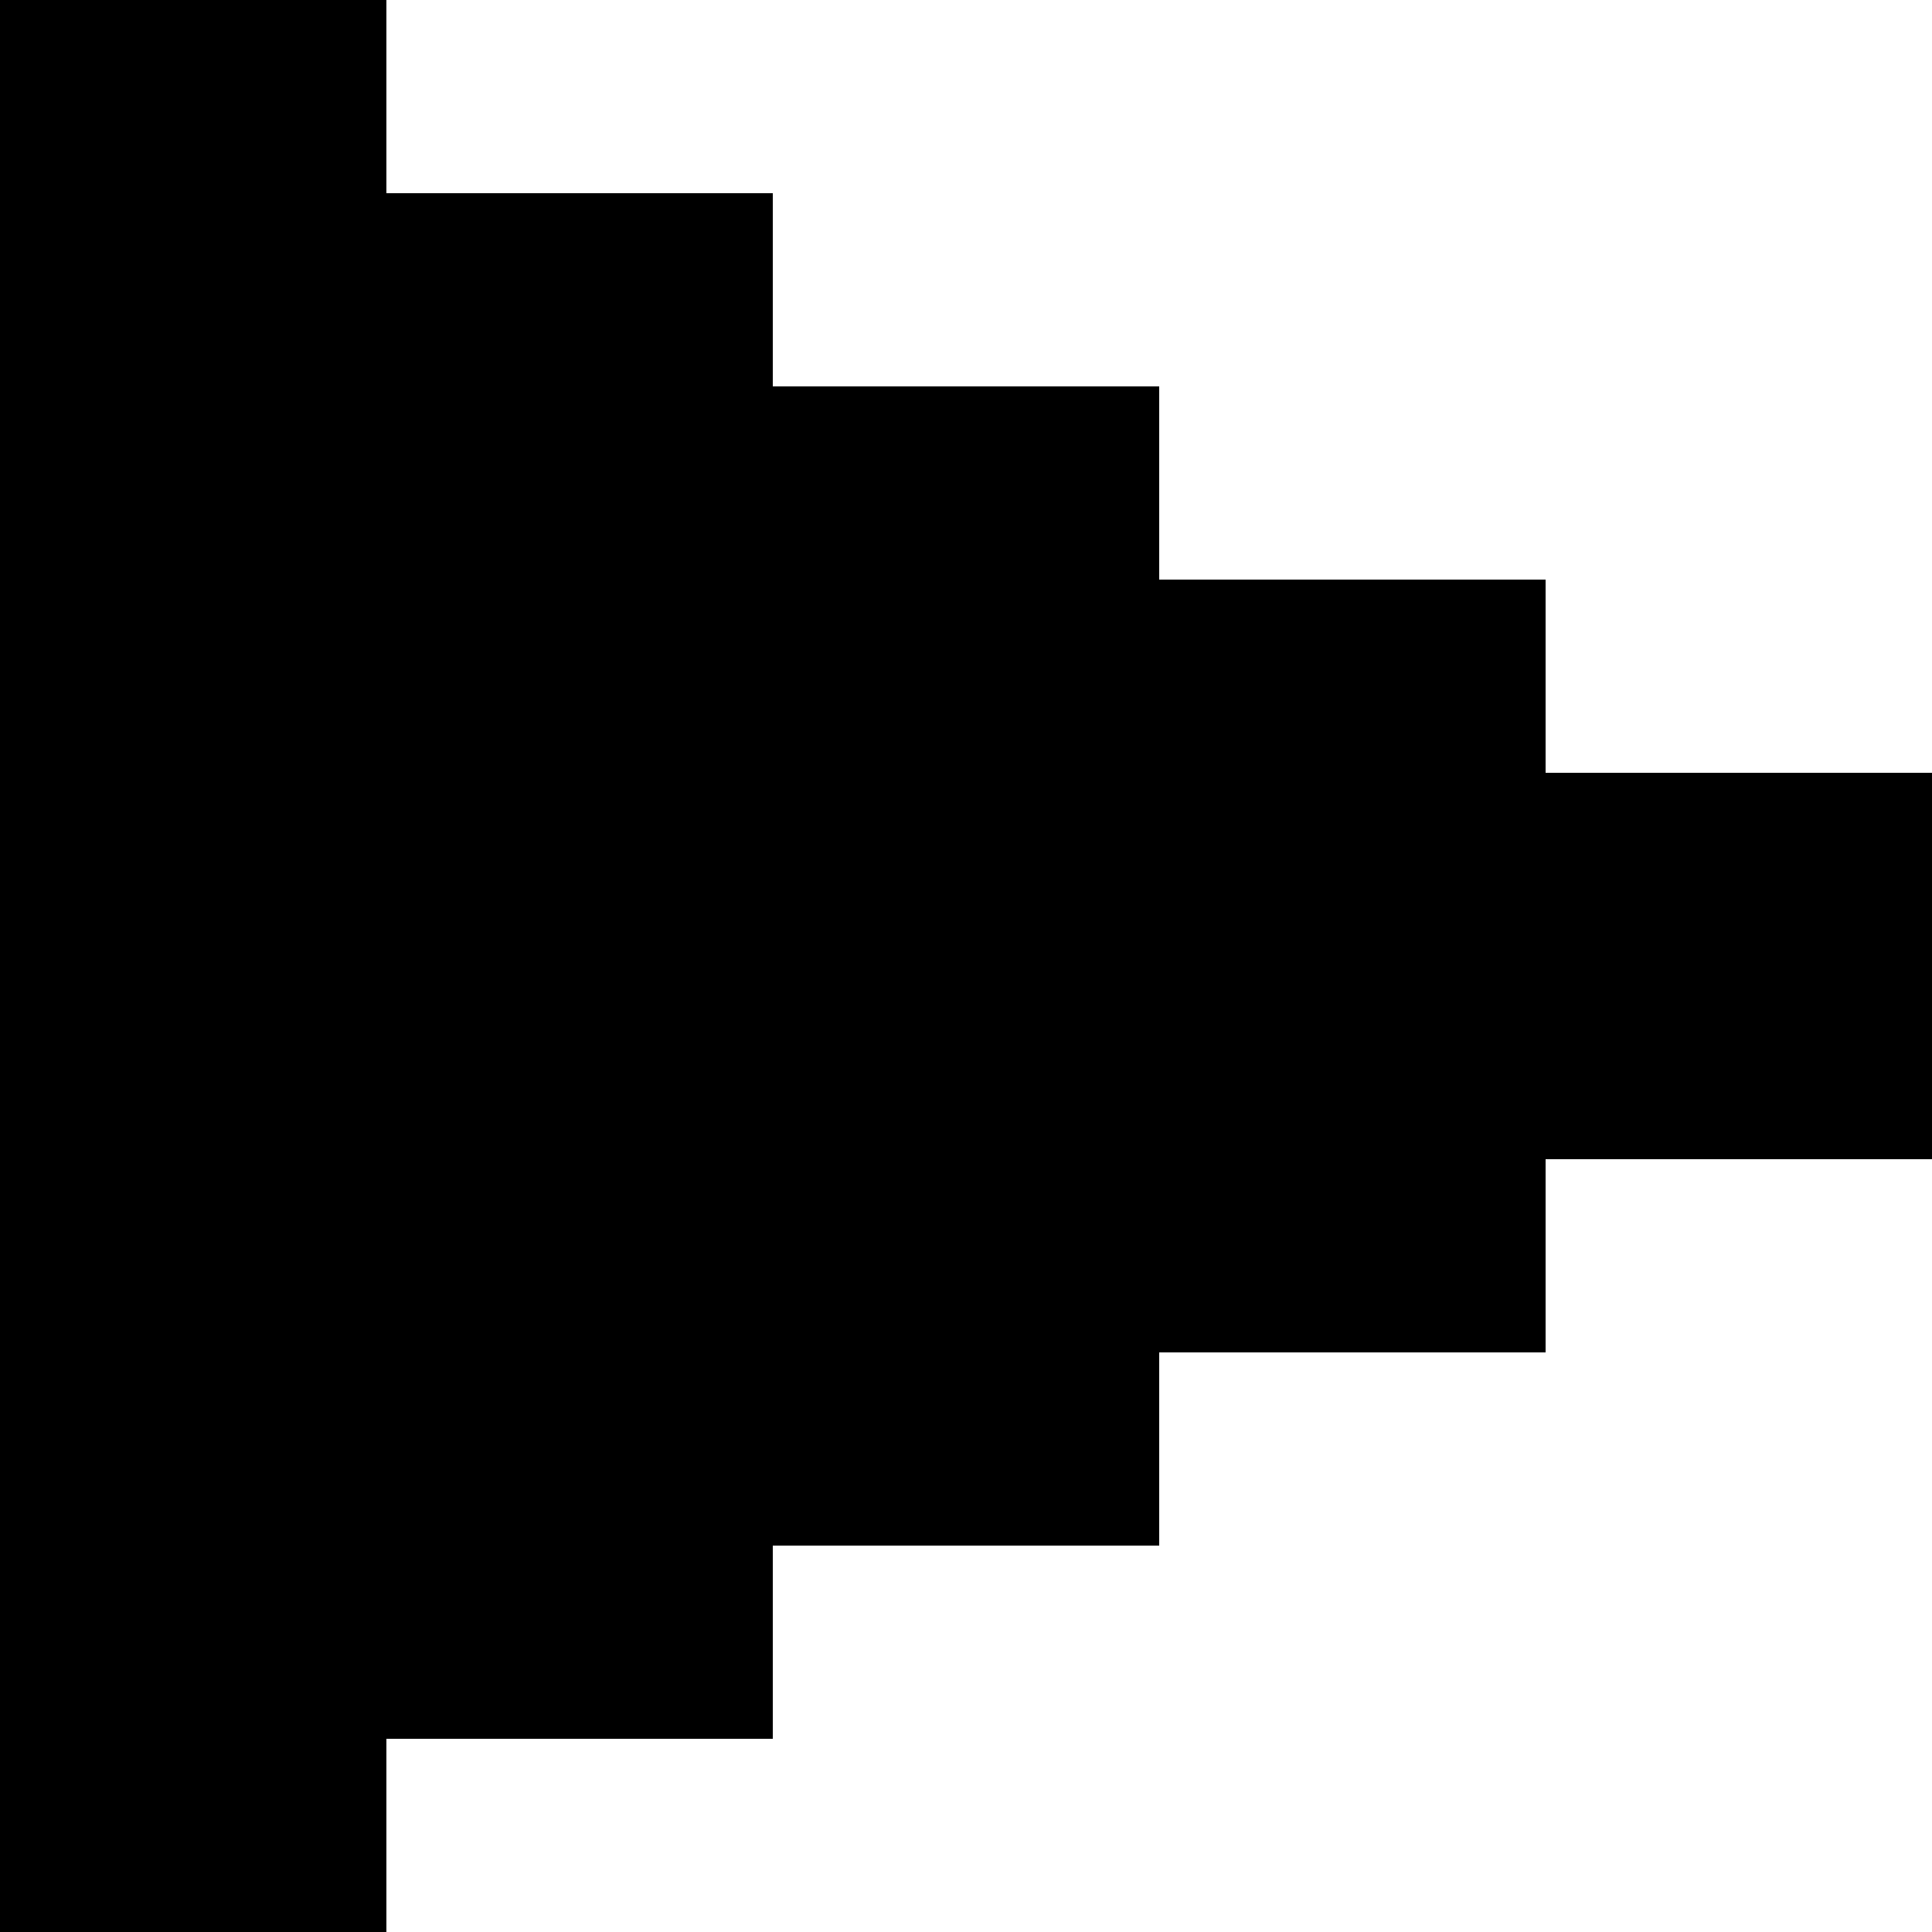 <svg width="10" height="10" viewBox="0 0 10 10" xmlns="http://www.w3.org/2000/svg">
  <path class="fill" d="M4 8H2V9H1V8H2V7L4 7V6H6V5H8V6H6V7L4 7V8Z" />
  <path class="fill-dark" d="M2 1H1V2H2V1ZM4 2H3V3H4V2ZM6 3H5V4H6V3ZM8 4H7V5H8V4Z" />
  <path class="shadow" d="M6 6V5L7 5V4H5V3H3V2H1V8H2V7H4V6H6Z" />
  <path class="light" d="M2 10H0V9H2V8H4V7H6V6H8V5H10V6H8V7H6V8H4V9H2V10Z" />
  <path class="dark" d="M10 5H8V4H6V3H4V2H2V1H1V9H0V0H2V1H4V2H6V3H8V4H10V5Z" />
</svg>
